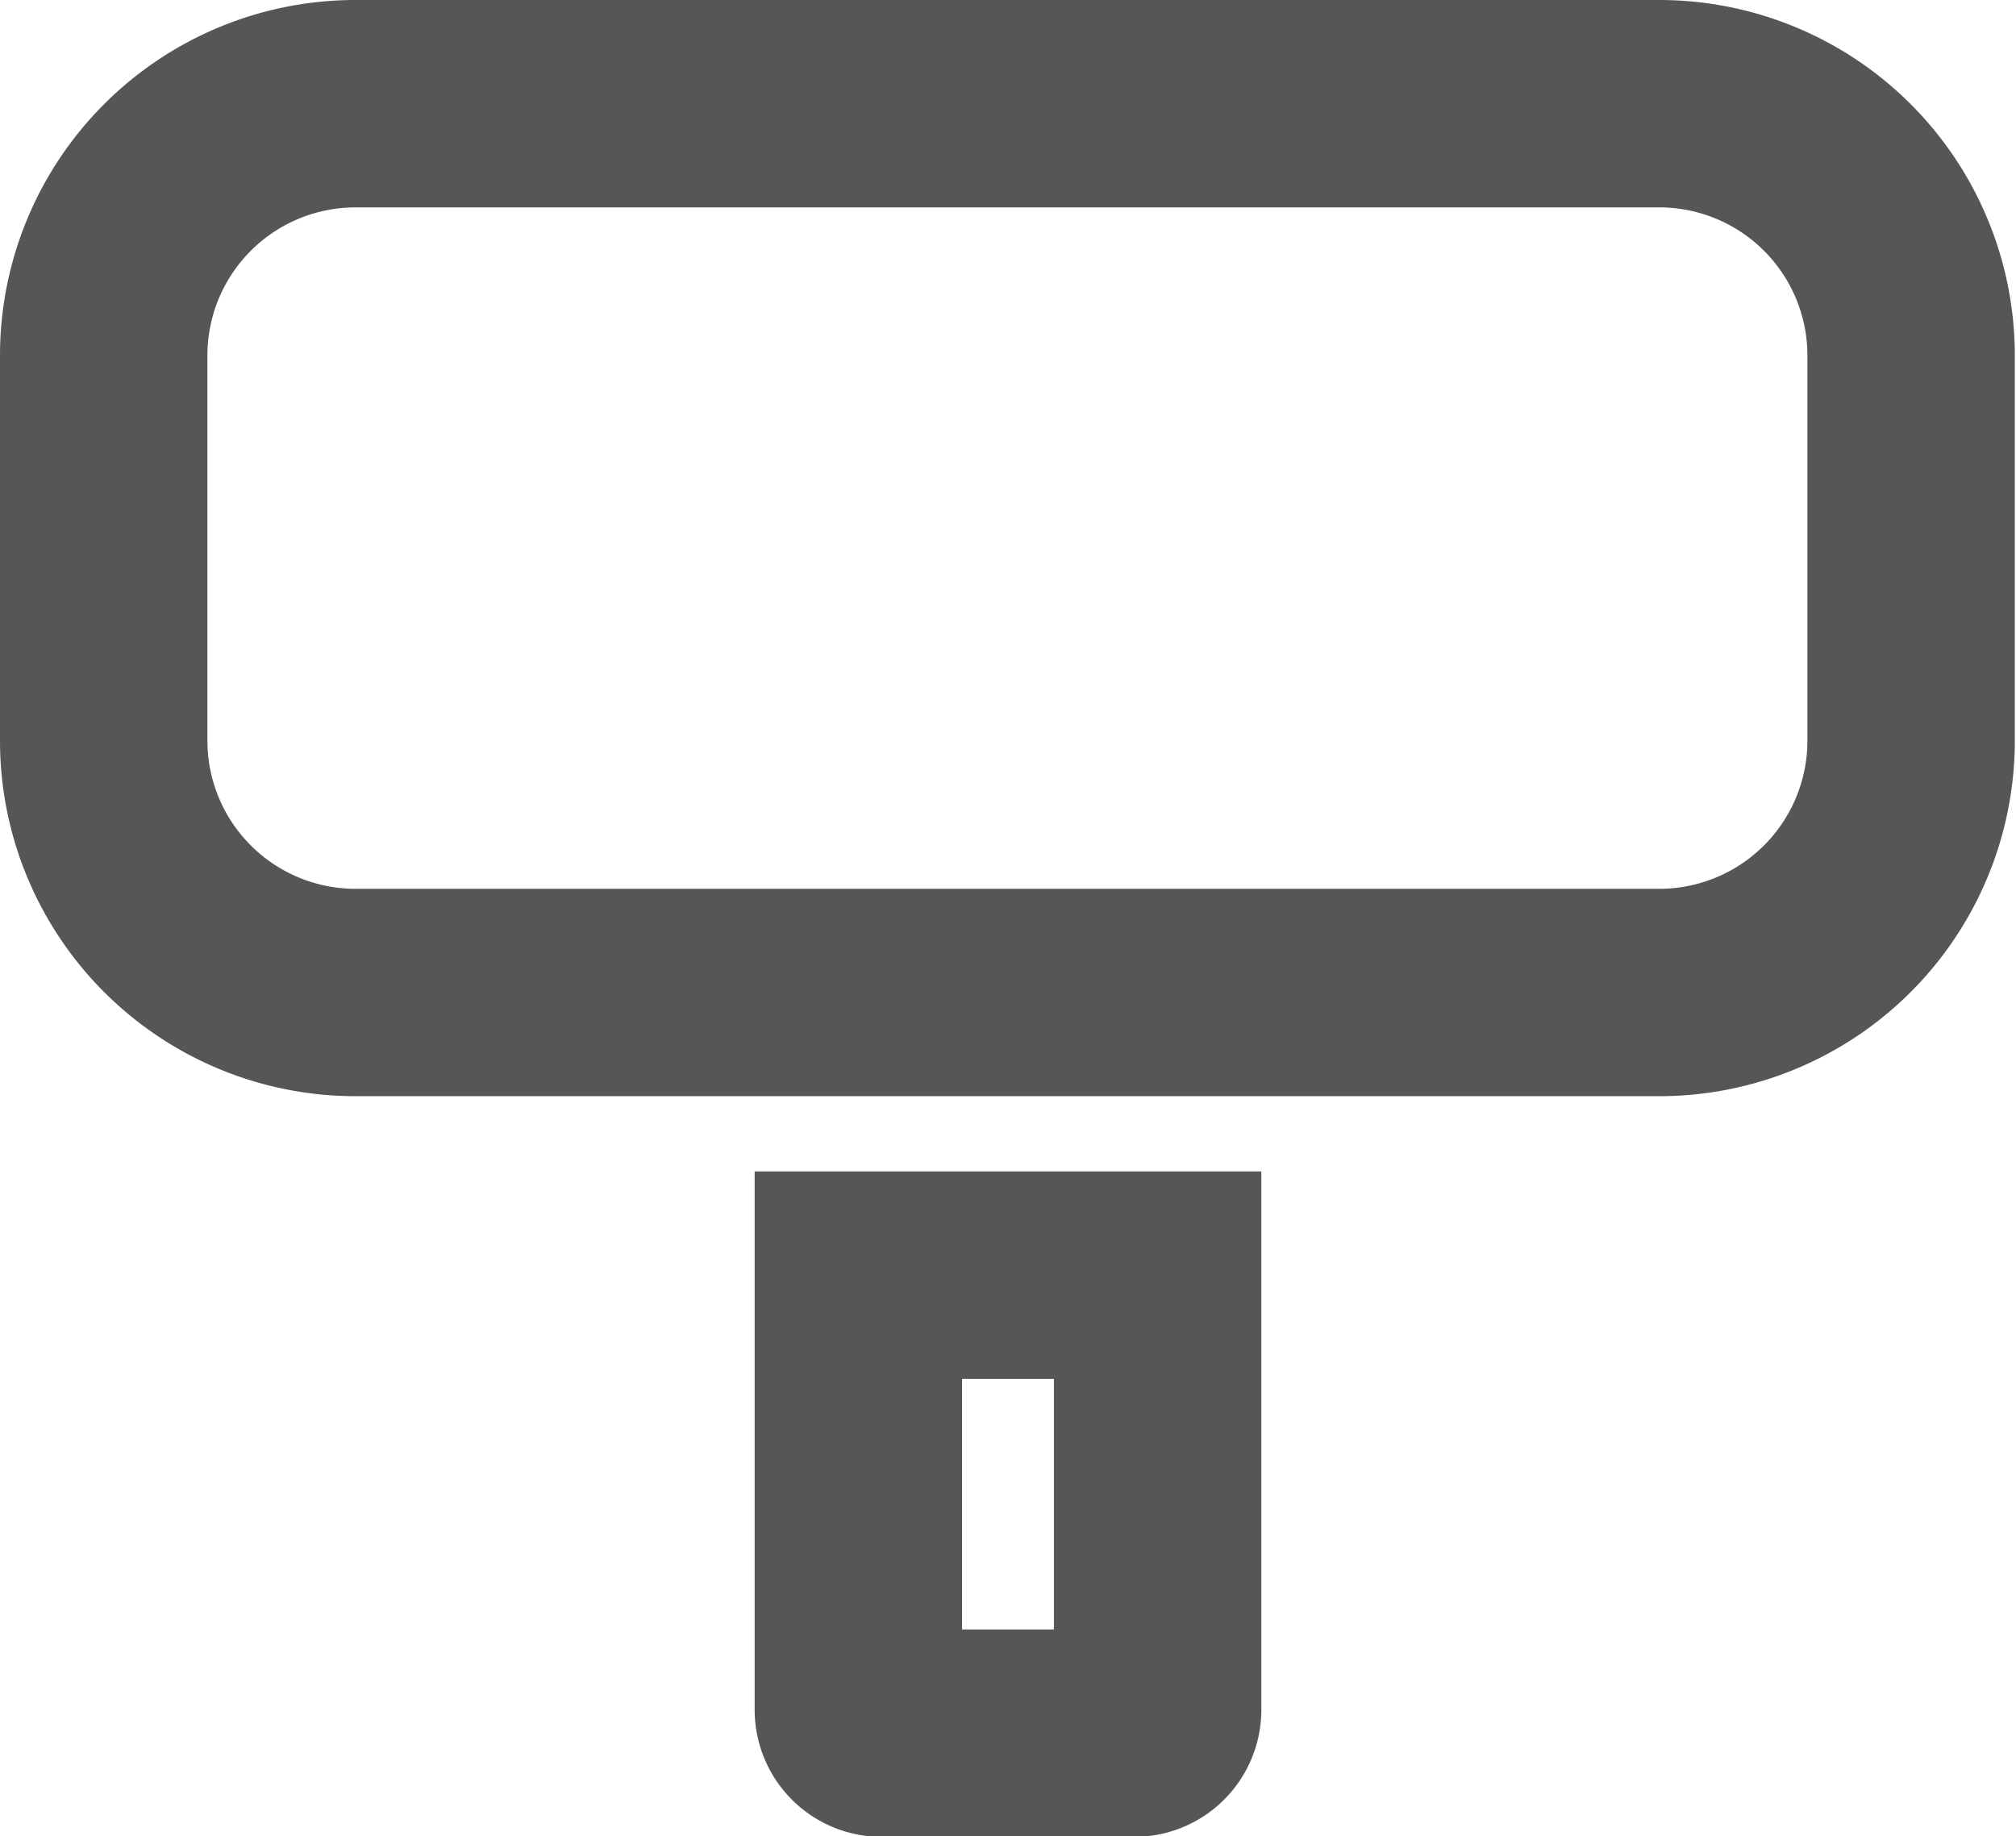 <svg xmlns="http://www.w3.org/2000/svg" viewBox="0 0 68.04 61.98"><defs><style>.cls-1{fill:#565656;}</style></defs><title>rentAtivo 3</title><g id="Camada_2" data-name="Camada 2"><g id="Camada_1-2" data-name="Camada 1"><path class="cls-1" d="M35.57,46.54V55h-3.1V46.54h3.1m7-7H25.47V57.71A4.29,4.29,0,0,0,29.75,62h8.55a4.29,4.29,0,0,0,4.27-4.27V39.54Z"/><path class="cls-1" d="M56,7a5,5,0,0,1,5,5V25a5,5,0,0,1-5,5H12a5,5,0,0,1-5-5V12a5,5,0,0,1,5-5H56m0-7H12A12,12,0,0,0,0,12V25A12,12,0,0,0,12,37H56A12,12,0,0,0,68,25V12A12,12,0,0,0,56,0Z"/></g></g></svg>